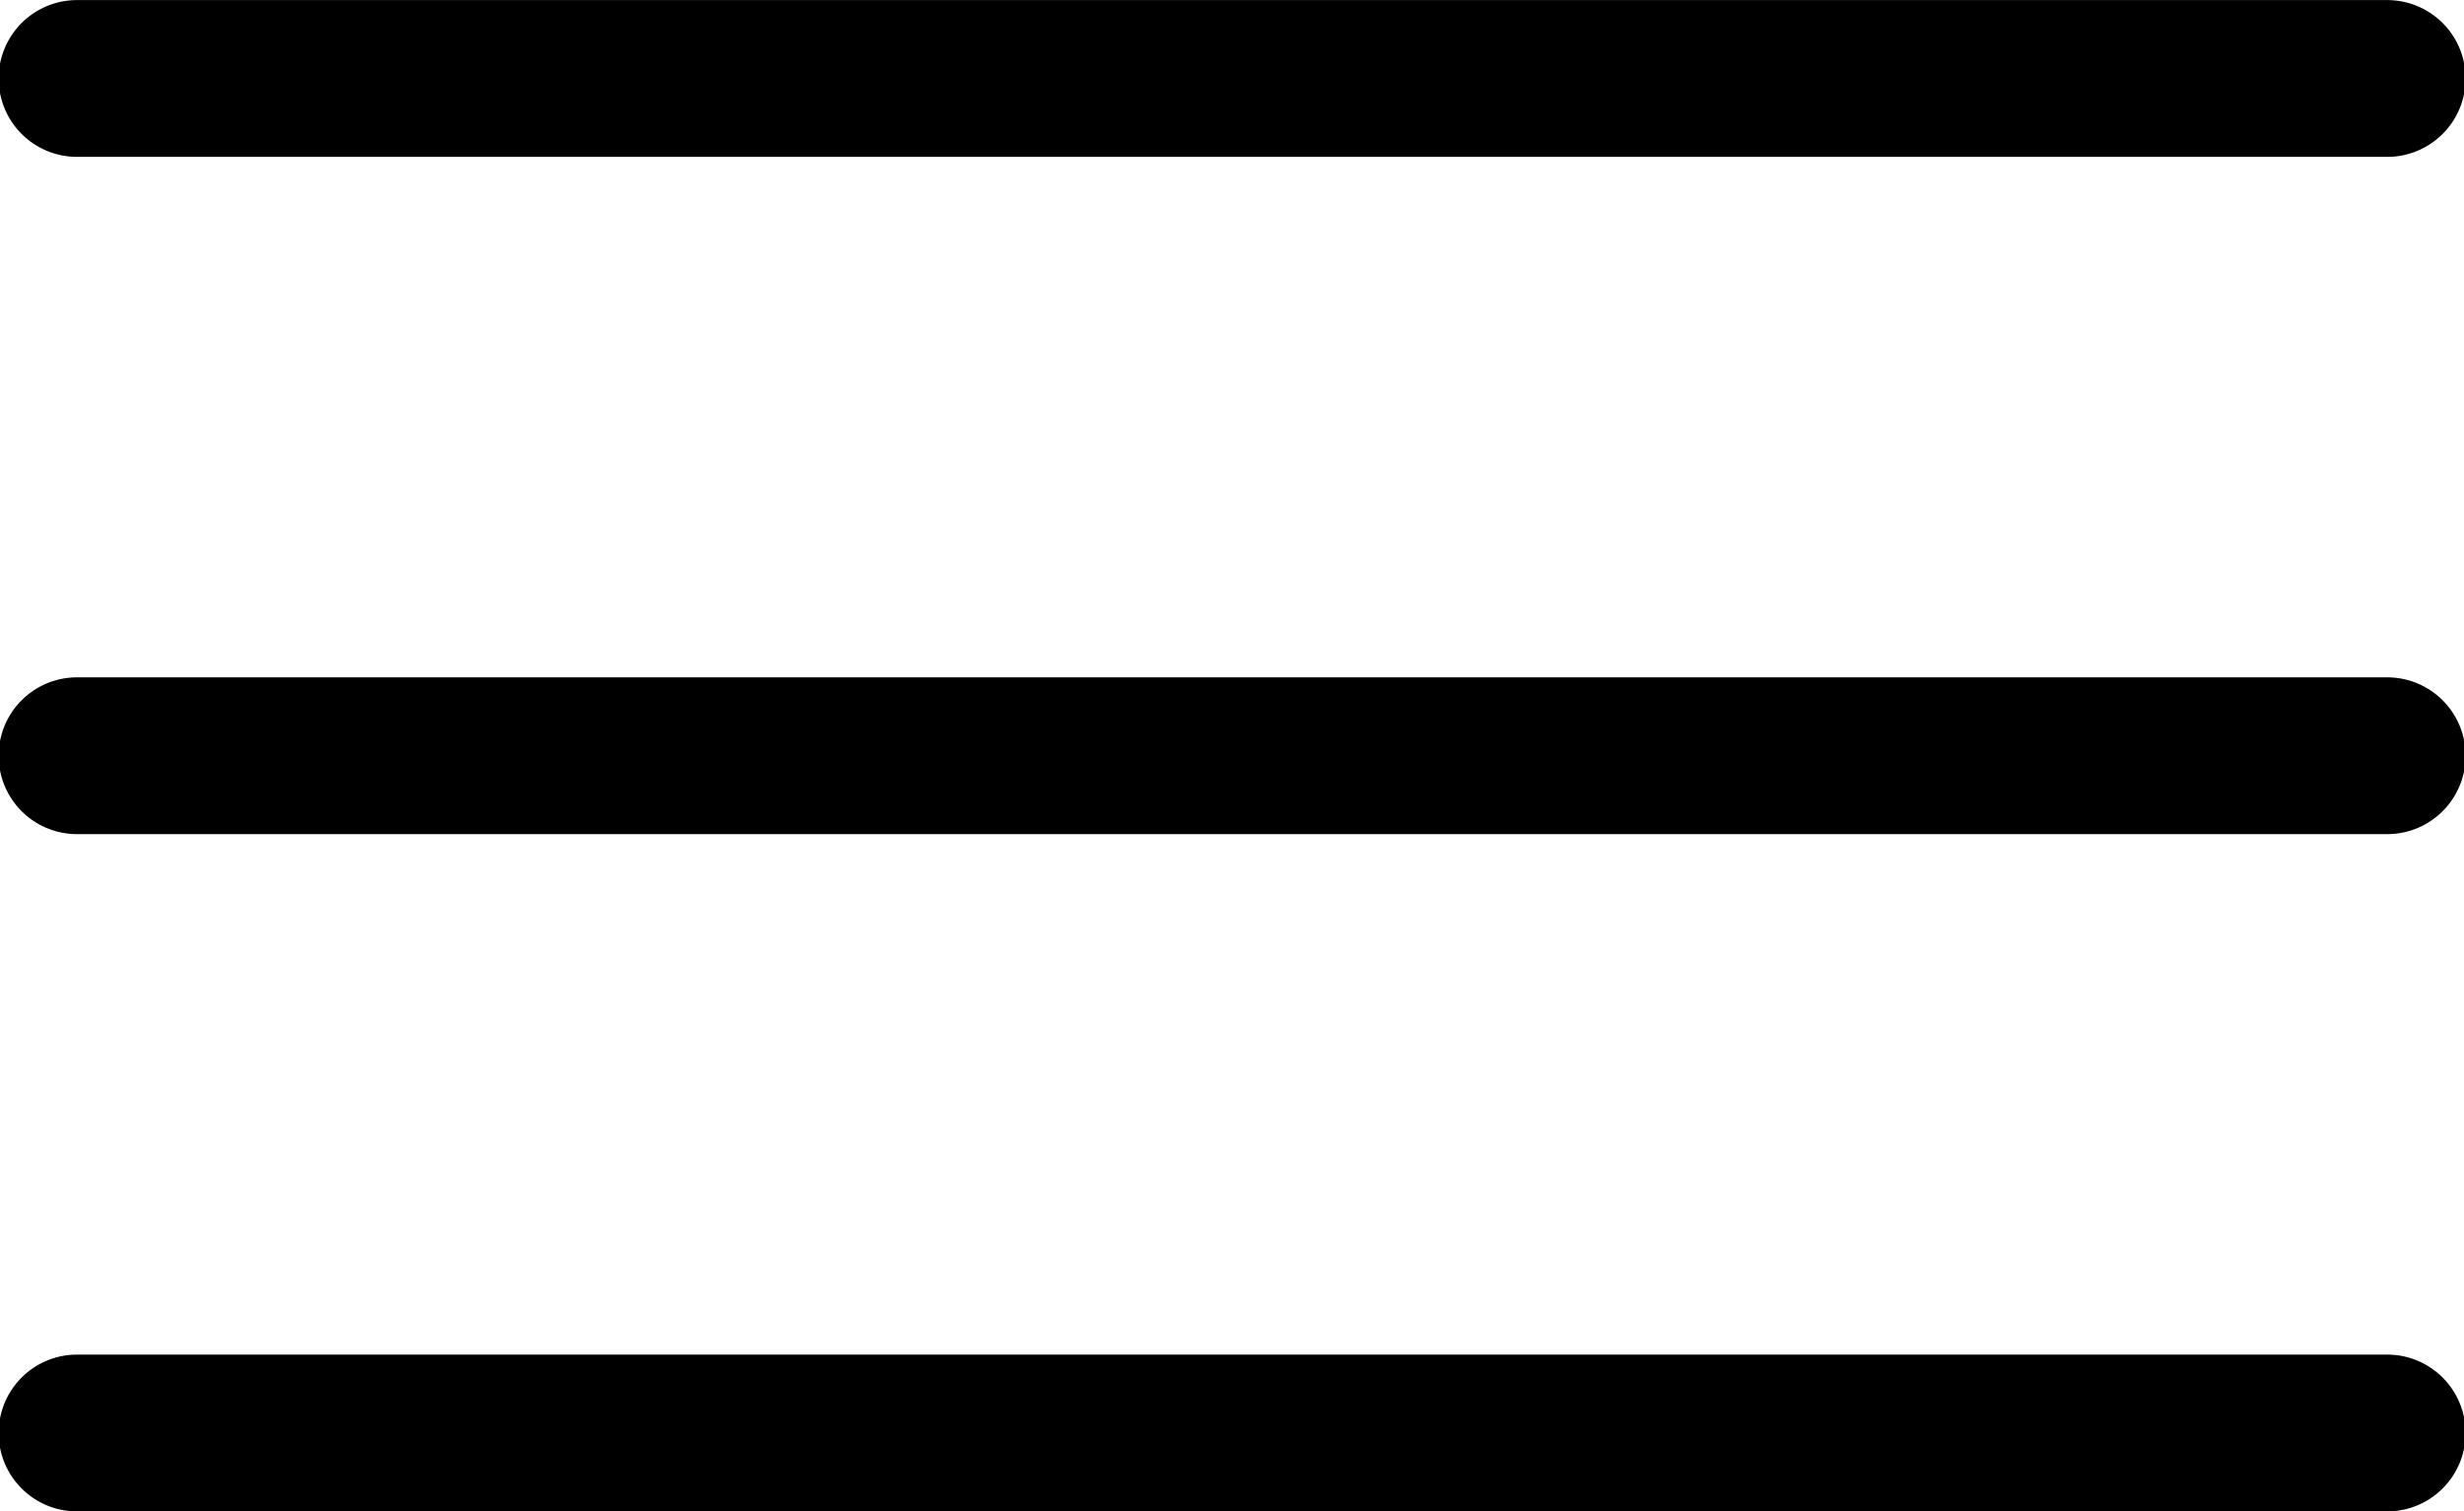 <svg xmlns="http://www.w3.org/2000/svg" width="29.107" height="17.852" viewBox="0 0 29.107 17.852"><g transform="translate(0 -7.664)"><path d="M.91,96.243H28.2a.926.926,0,0,1,0,1.852H.91a.926.926,0,0,1,0-1.852Z" transform="translate(0 -80.578)" /><path d="M.91,96.243H28.2a.926.926,0,0,1,0,1.852H.91a.926.926,0,0,1,0-1.852Z" transform="translate(0 -72.578)" /><path d="M.91,96.243H28.2a.926.926,0,0,1,0,1.852H.91a.926.926,0,0,1,0-1.852Z" transform="translate(0 -88.578)" /></g></svg>